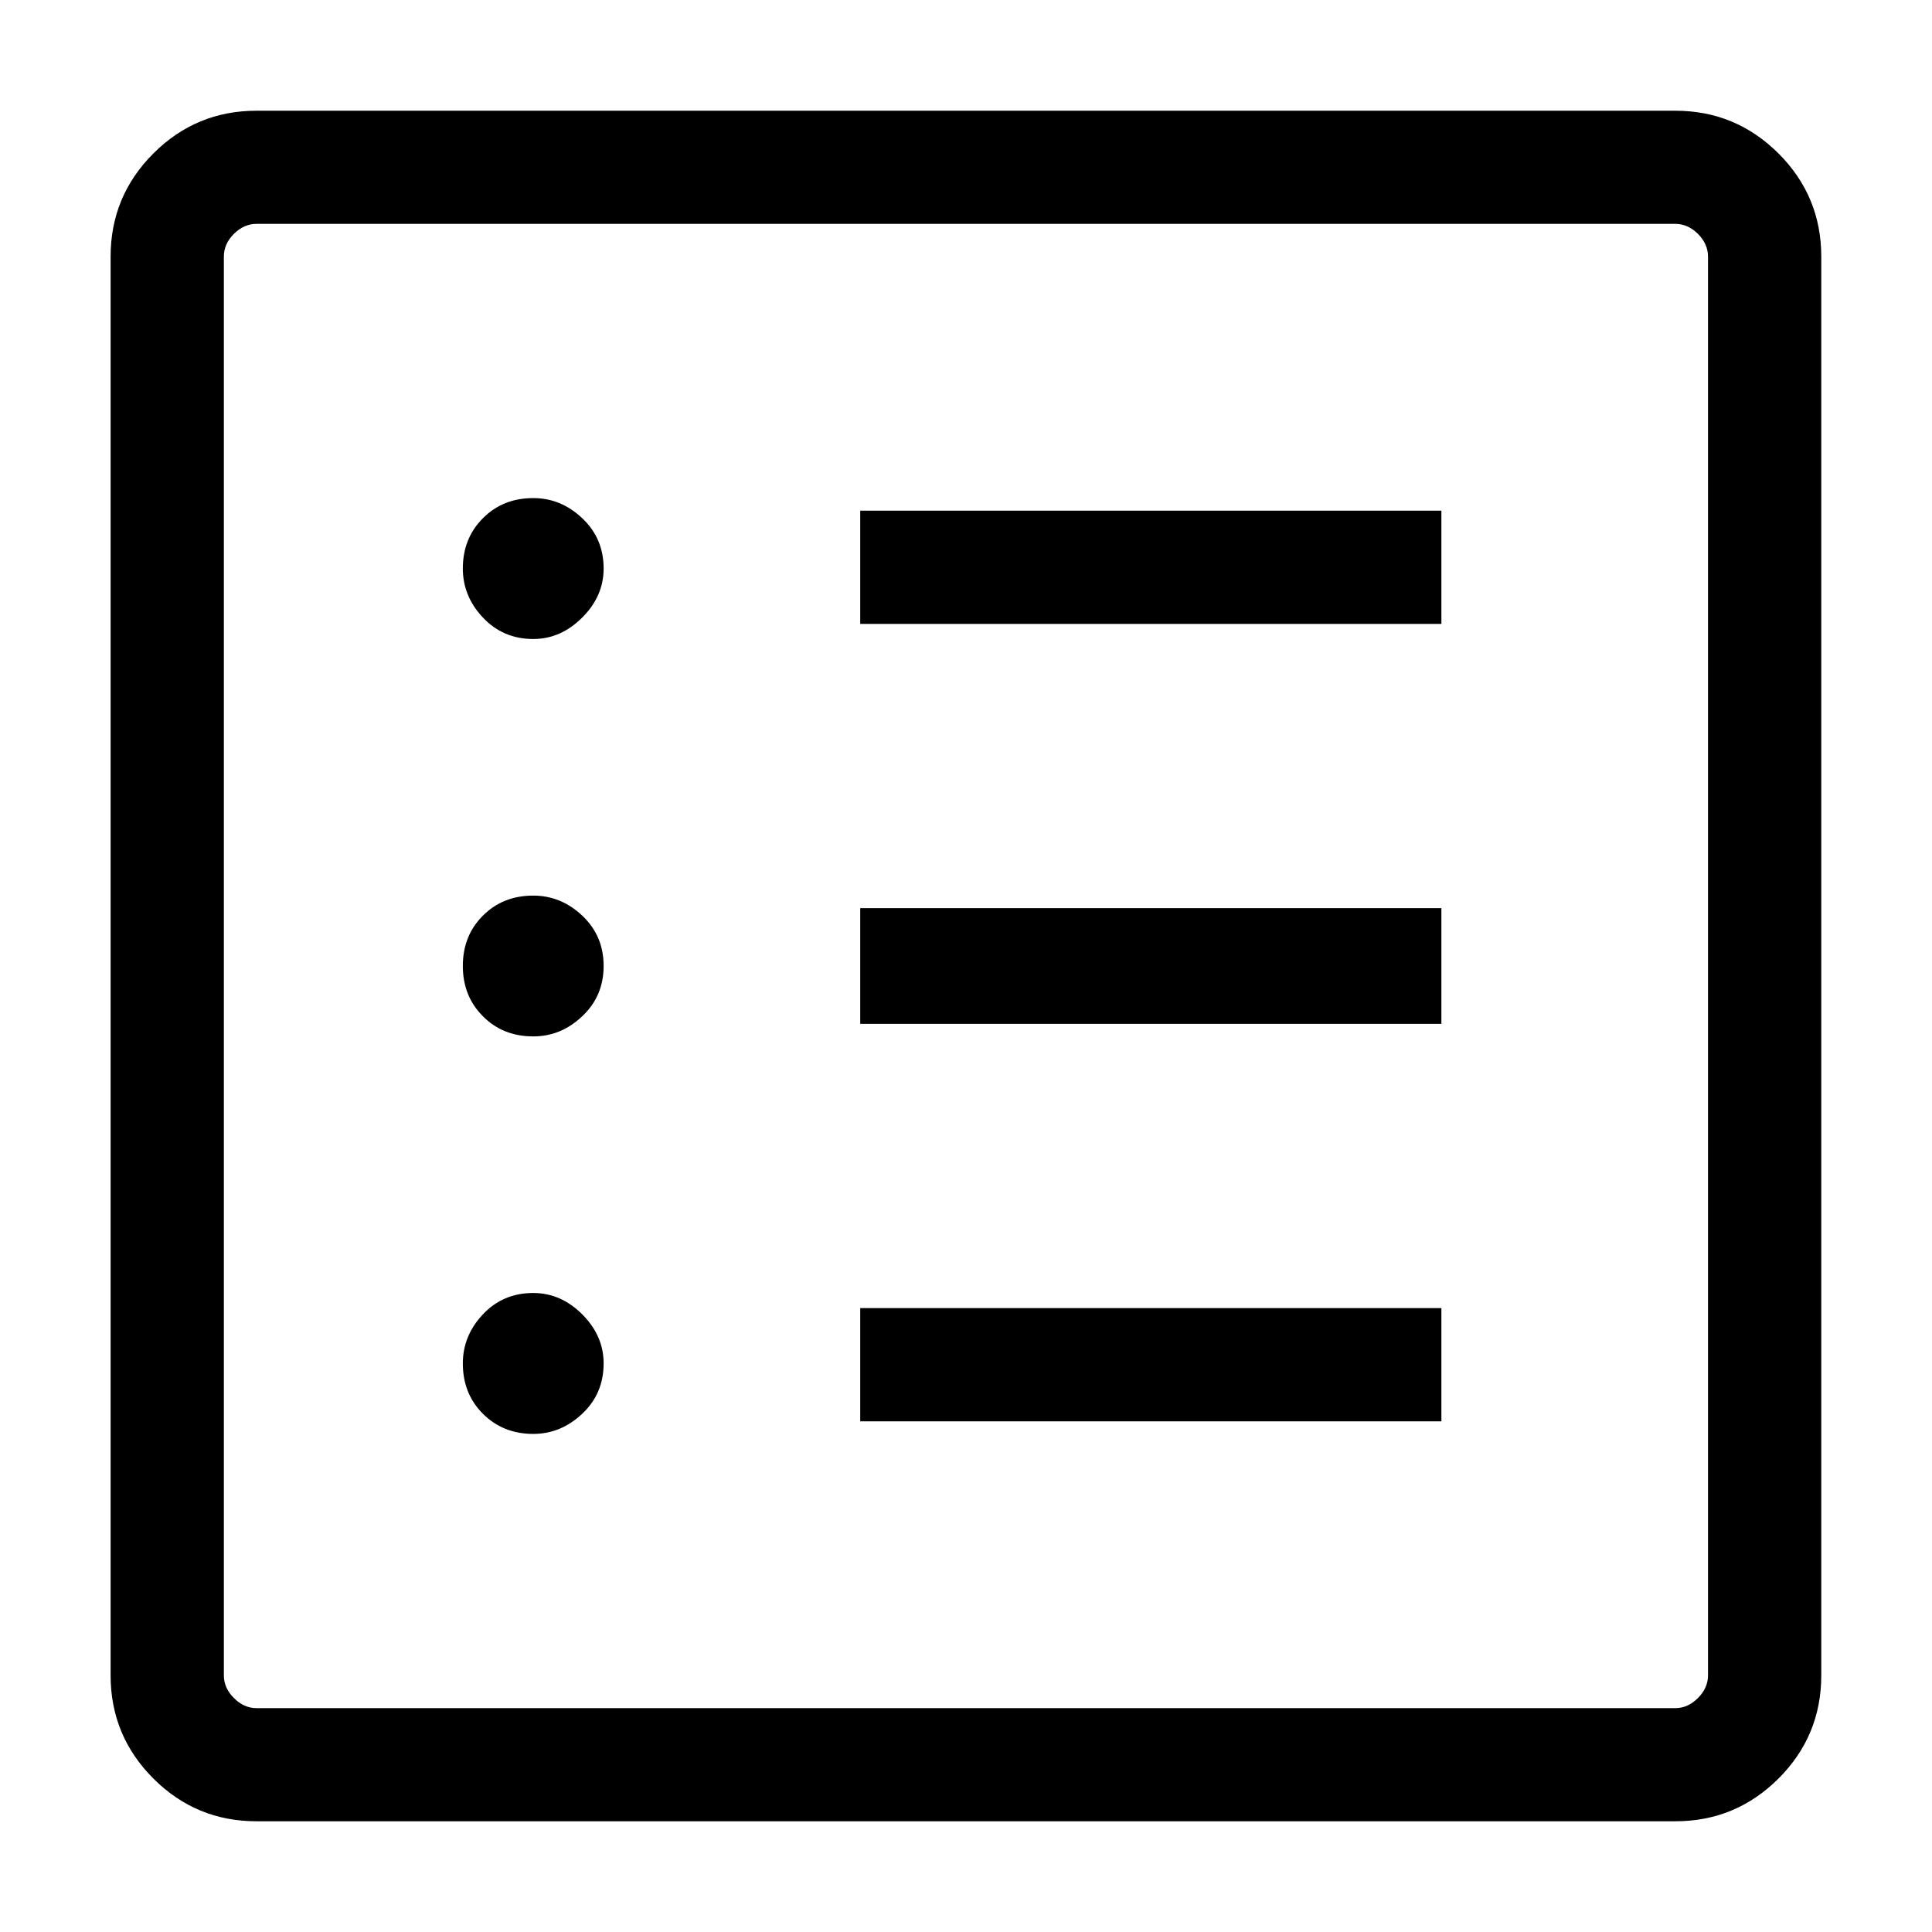 <svg width="16" height="16" viewBox="0 0 16 16" fill="none" xmlns="http://www.w3.org/2000/svg">
<path d="M4.416 11.875C4.569 11.875 4.704 11.819 4.822 11.708C4.94 11.597 4.999 11.458 4.999 11.291C4.999 11.139 4.94 11.003 4.822 10.885C4.704 10.767 4.569 10.708 4.416 10.708C4.249 10.708 4.11 10.767 3.999 10.885C3.888 11.003 3.833 11.139 3.833 11.291C3.833 11.458 3.888 11.597 3.999 11.708C4.11 11.819 4.249 11.875 4.416 11.875ZM4.416 8.583C4.569 8.583 4.704 8.528 4.822 8.416C4.94 8.305 4.999 8.166 4.999 8C4.999 7.833 4.94 7.694 4.822 7.583C4.704 7.472 4.569 7.417 4.416 7.417C4.249 7.417 4.11 7.472 3.999 7.583C3.888 7.694 3.833 7.833 3.833 8C3.833 8.166 3.888 8.305 3.999 8.416C4.11 8.528 4.249 8.583 4.416 8.583ZM4.416 5.292C4.569 5.292 4.704 5.232 4.822 5.114C4.94 4.996 4.999 4.861 4.999 4.708C4.999 4.542 4.94 4.403 4.822 4.292C4.704 4.18 4.569 4.125 4.416 4.125C4.249 4.125 4.11 4.18 3.999 4.292C3.888 4.403 3.833 4.542 3.833 4.708C3.833 4.861 3.888 4.996 3.999 5.114C4.11 5.232 4.249 5.292 4.416 5.292ZM7.124 11.771H11.937V10.833H7.124V11.771ZM7.124 8.479H11.937V7.521H7.124V8.479ZM7.124 5.167H11.937V4.229H7.124V5.167ZM2.124 15.083C1.791 15.083 1.506 14.965 1.27 14.729C1.034 14.493 0.916 14.208 0.916 13.875V2.125C0.916 1.792 1.034 1.507 1.27 1.271C1.506 1.035 1.791 0.917 2.124 0.917H13.874C14.208 0.917 14.492 1.035 14.729 1.271C14.965 1.507 15.083 1.792 15.083 2.125V13.875C15.083 14.208 14.965 14.493 14.729 14.729C14.492 14.965 14.208 15.083 13.874 15.083H2.124ZM2.124 14.146H13.874C13.944 14.146 14.006 14.118 14.062 14.062C14.117 14.007 14.145 13.944 14.145 13.875V2.125C14.145 2.055 14.117 1.993 14.062 1.937C14.006 1.882 13.944 1.854 13.874 1.854H2.124C2.055 1.854 1.992 1.882 1.937 1.937C1.881 1.993 1.854 2.055 1.854 2.125V13.875C1.854 13.944 1.881 14.007 1.937 14.062C1.992 14.118 2.055 14.146 2.124 14.146ZM1.854 1.854V14.146V1.854Z" fill="black"/>
</svg>
